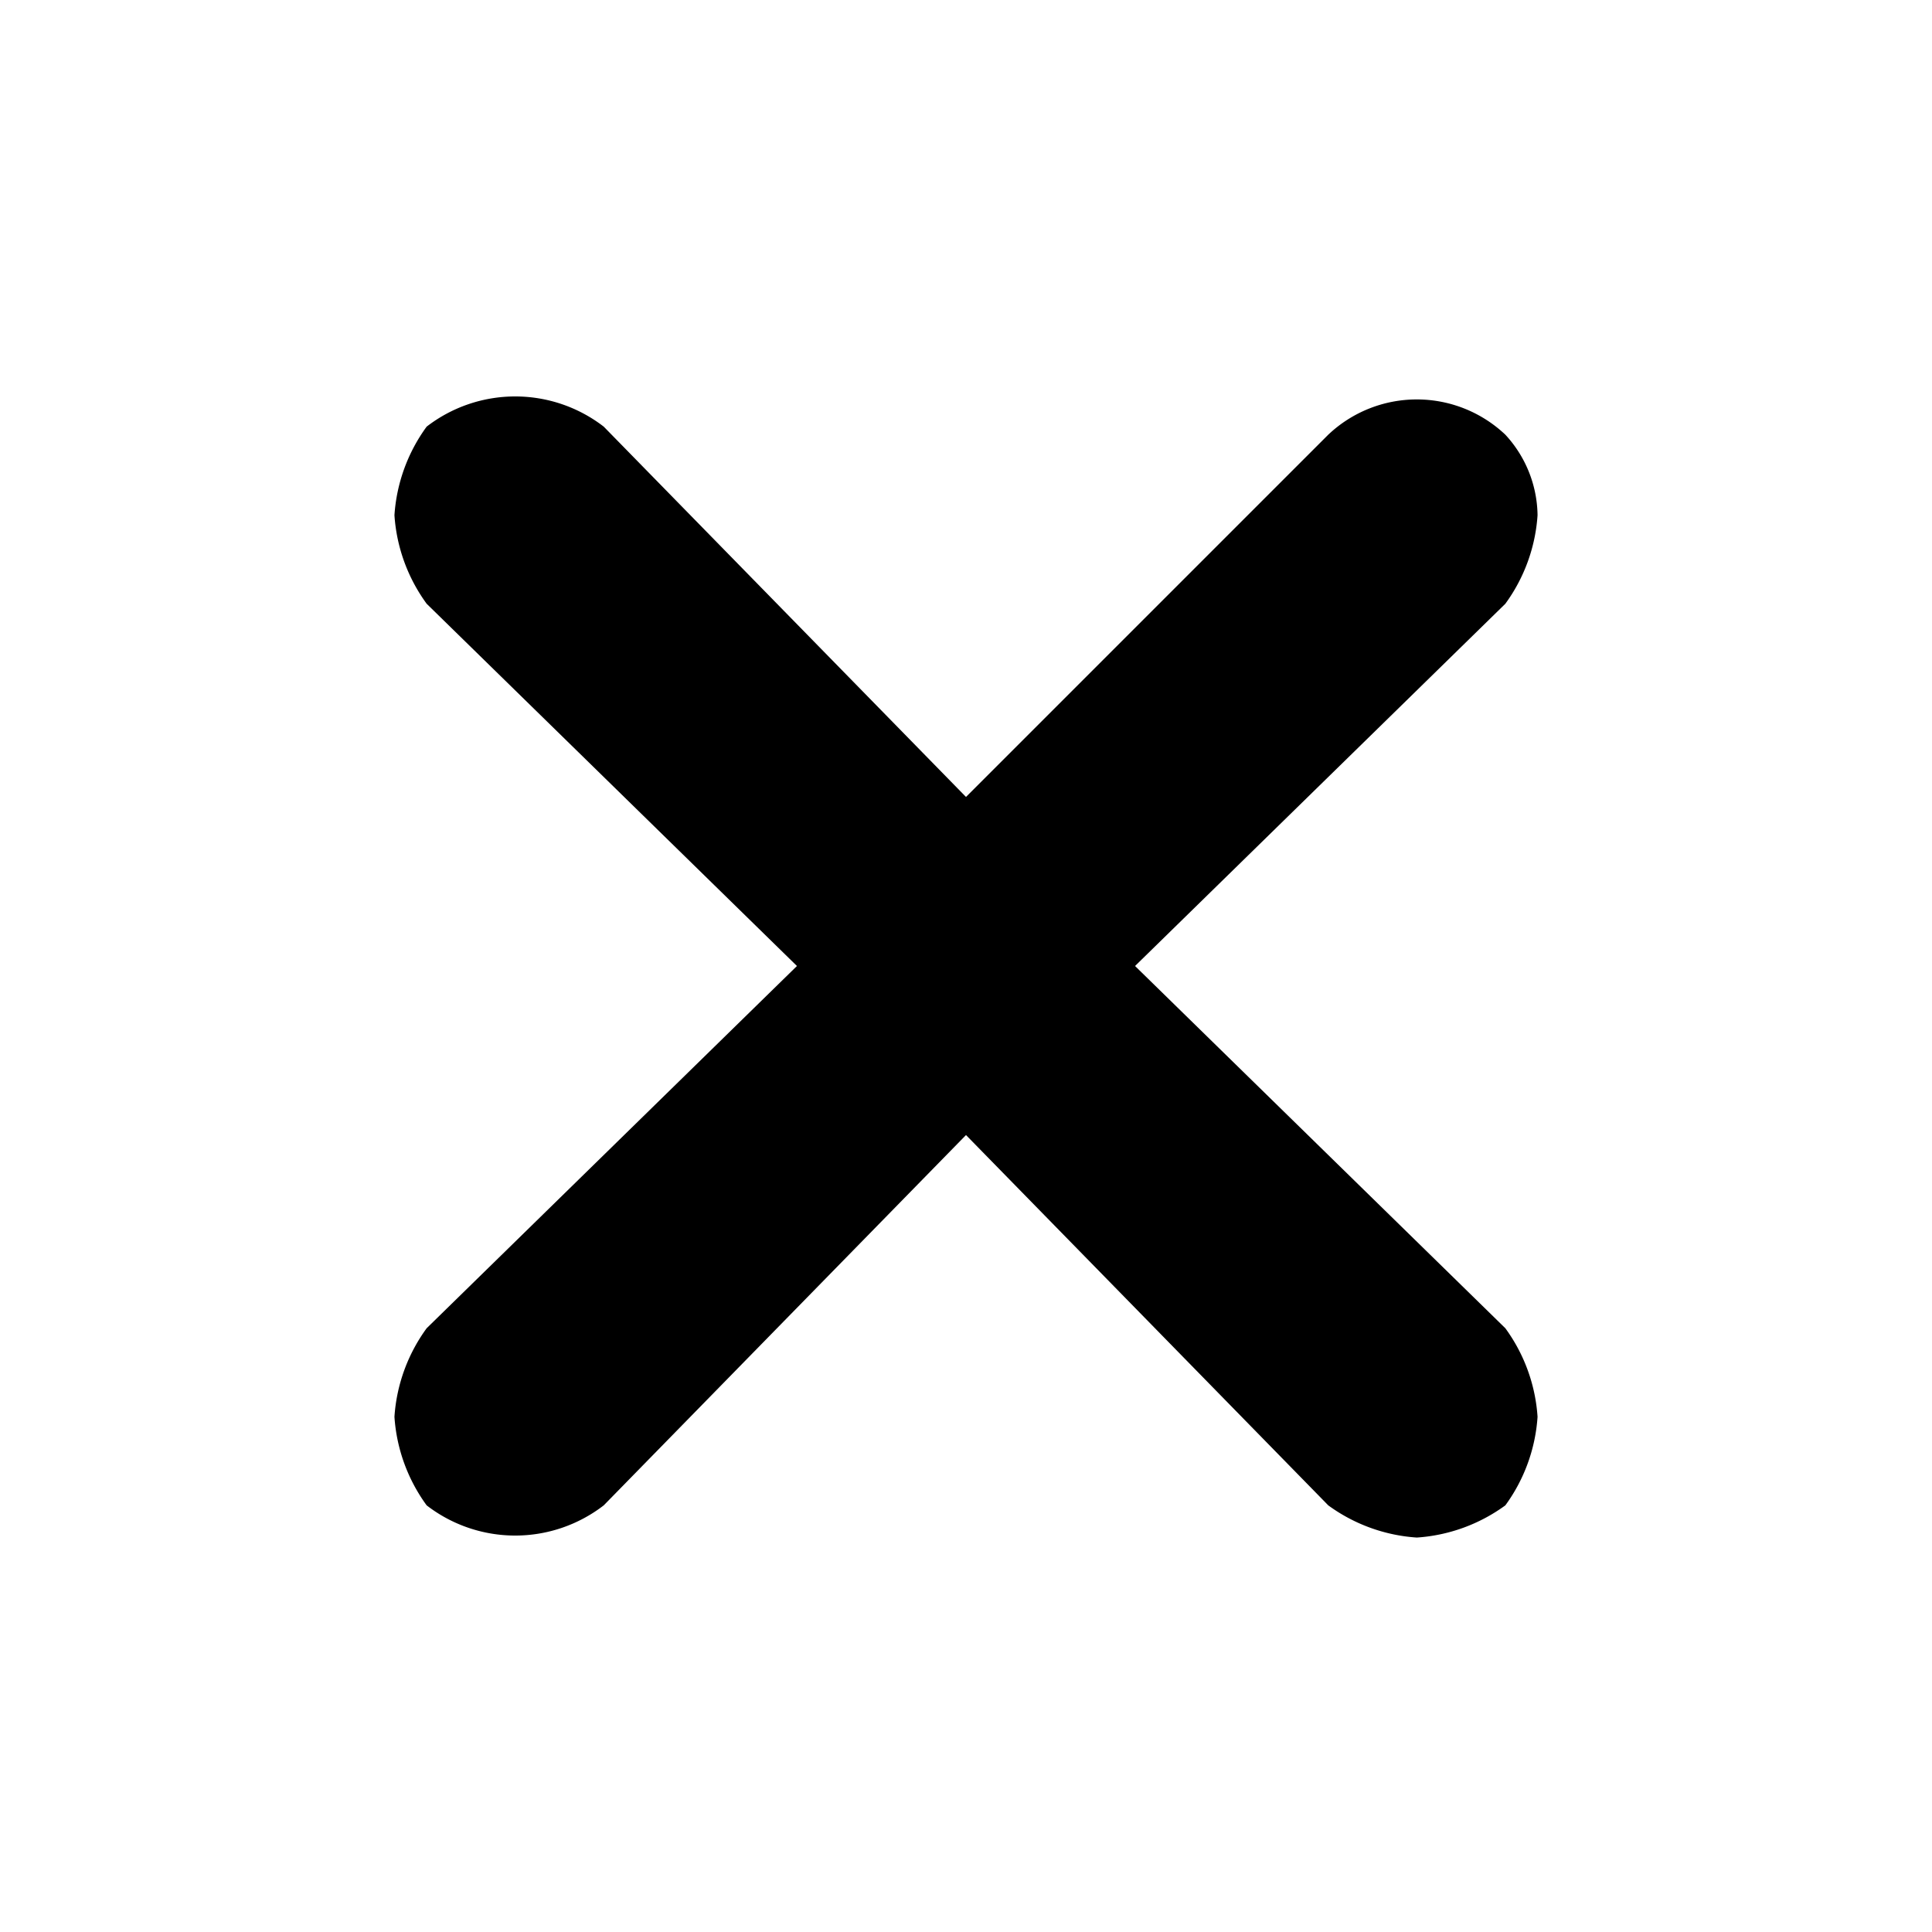 <svg xmlns="http://www.w3.org/2000/svg" viewBox="0 0 24 24"><path d="M18.7,16.5,14.1,12l4.6-4.5a2.1,2.1,0,0,0,.4-1.1,1.5,1.5,0,0,0-.4-1h0a1.6,1.6,0,0,0-2.2,0L12,9.9,7.5,5.3a1.8,1.8,0,0,0-2.2,0,2.1,2.1,0,0,0-.4,1.1,2.1,2.1,0,0,0,.4,1.1L9.9,12,5.3,16.5a2.1,2.1,0,0,0-.4,1.1,2.1,2.1,0,0,0,.4,1.1,1.8,1.8,0,0,0,2.2,0L12,14.1l4.5,4.6a2.1,2.1,0,0,0,1.1.4,2.1,2.1,0,0,0,1.1-.4,2.1,2.1,0,0,0,.4-1.1A2.1,2.1,0,0,0,18.7,16.5Z"/></svg>
